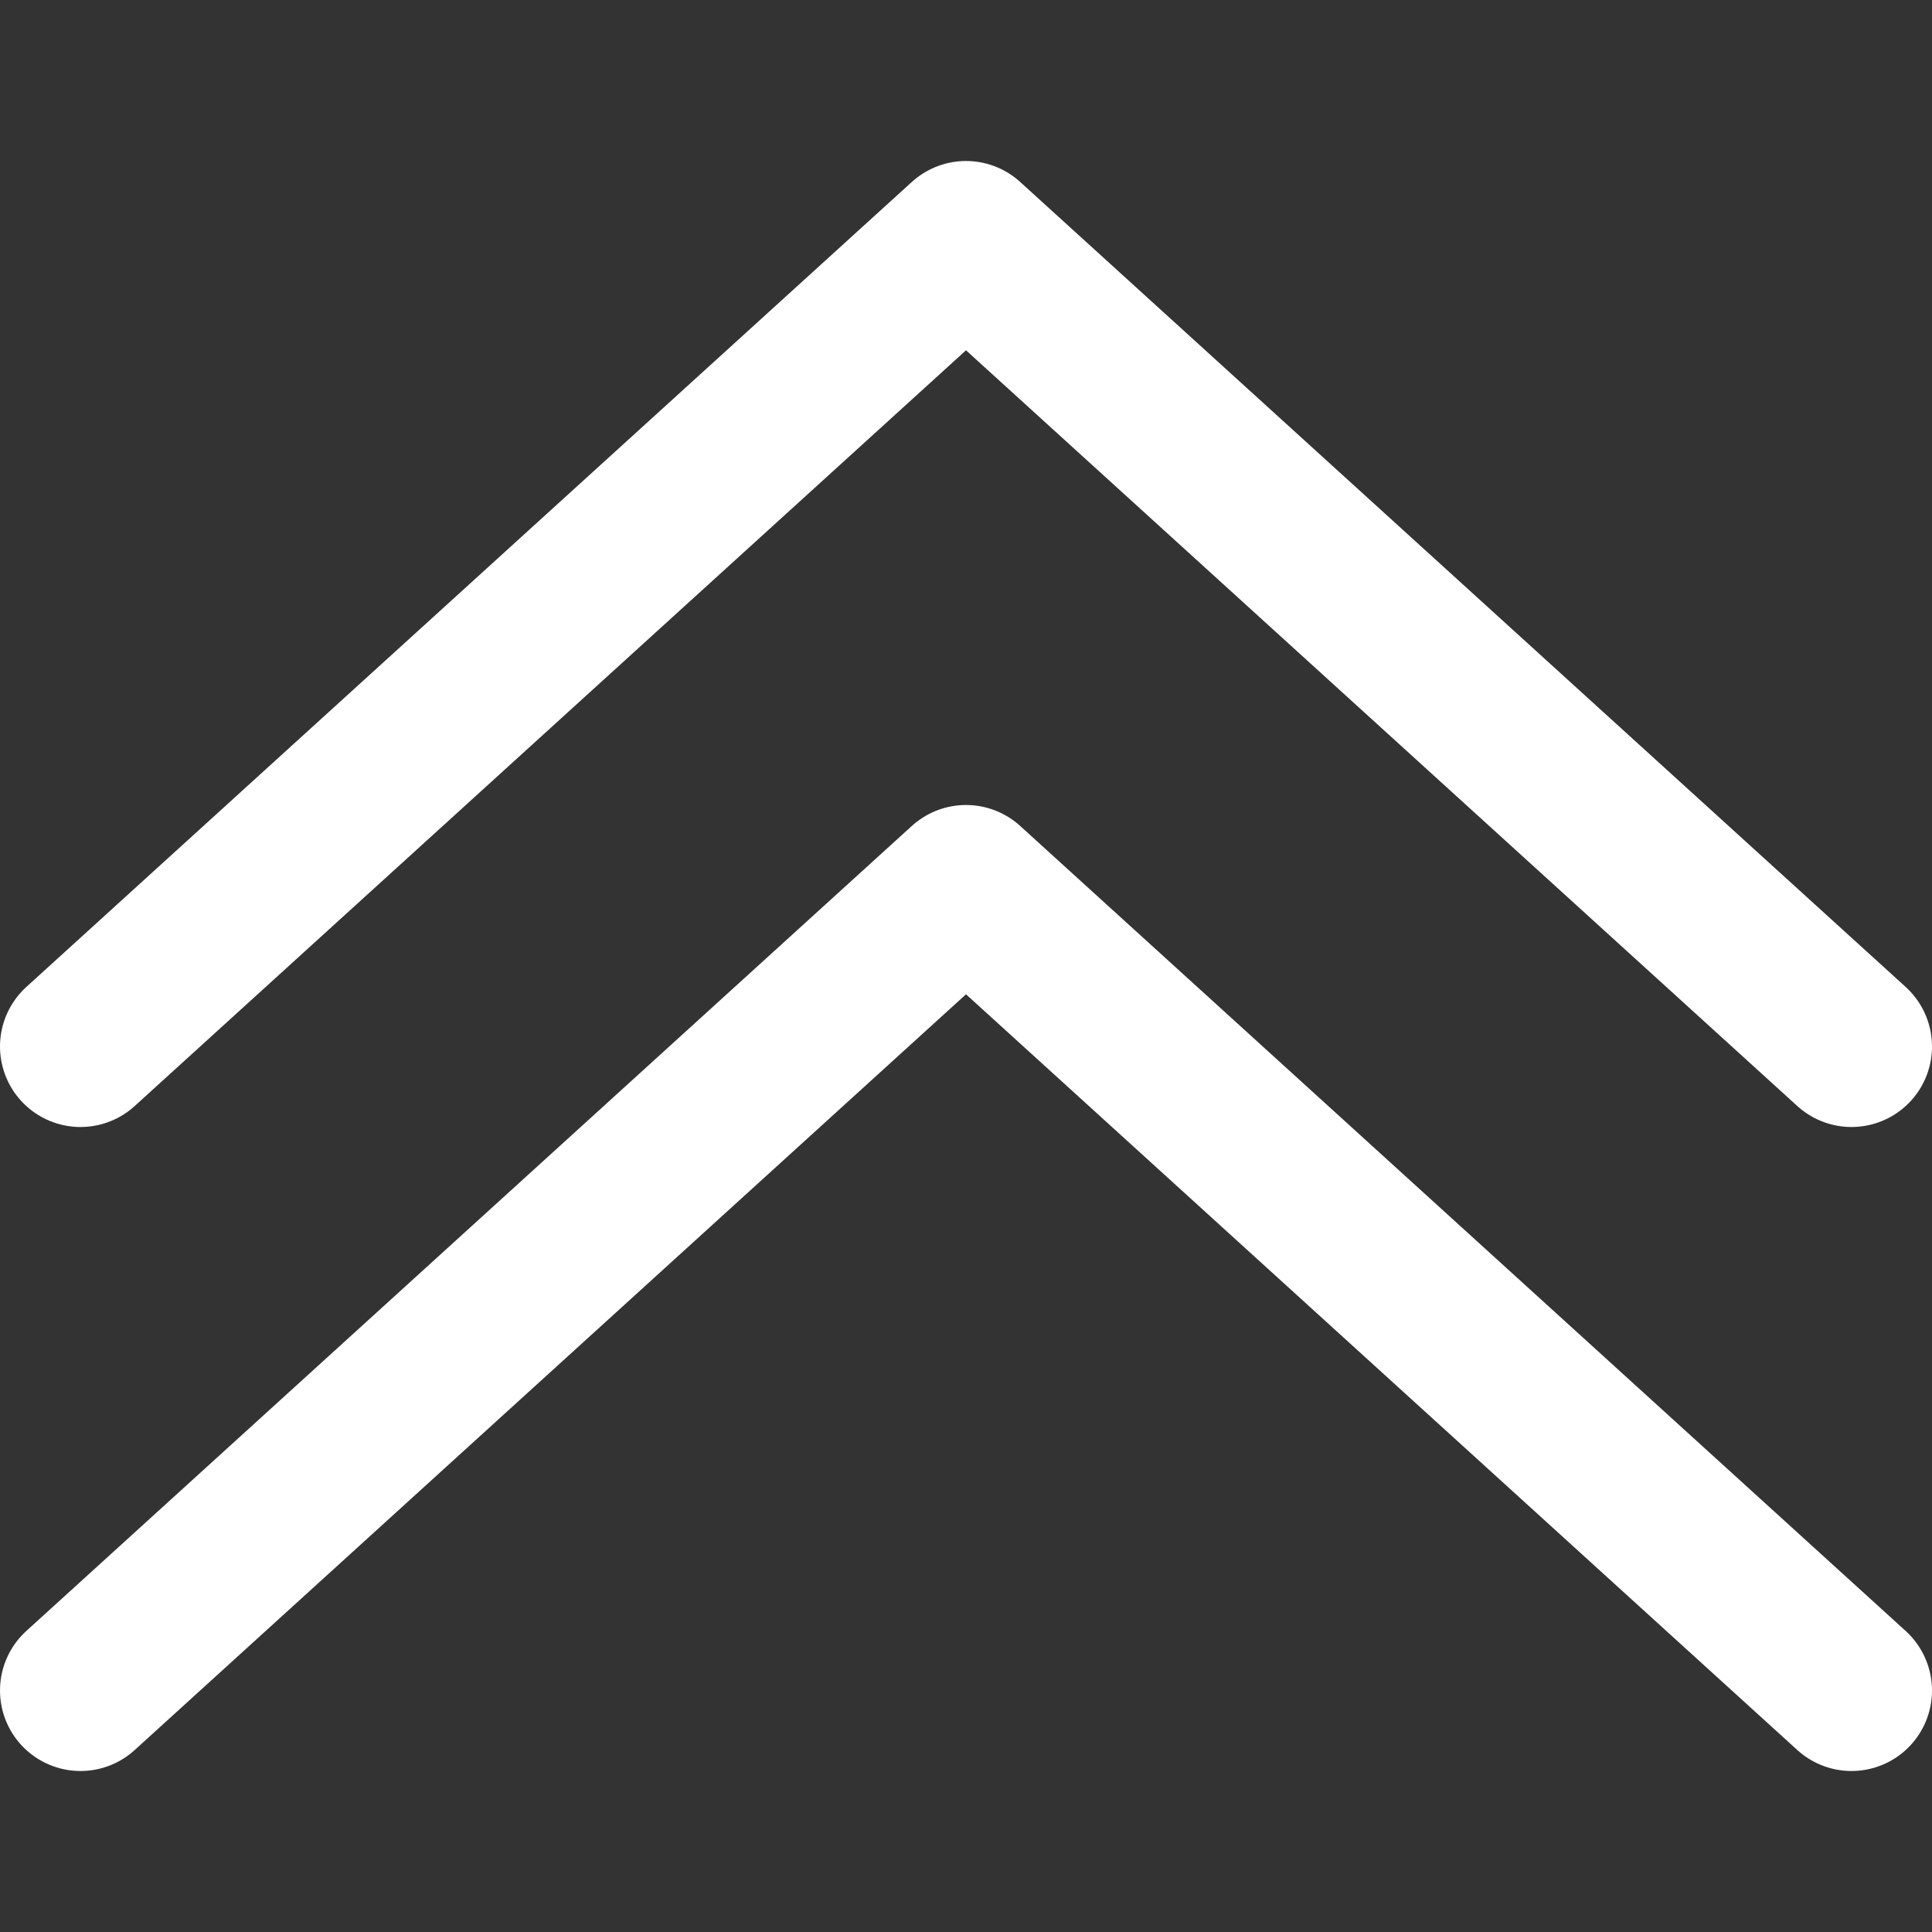 <svg width="24" height="24" viewBox="0 0 24 24" fill="none" xmlns="http://www.w3.org/2000/svg">
<rect x="0" y="0" width="24" height="24" fill="#333333" stroke="none"/>
<path d="M1 21L12 11L23 21" stroke="white" stroke-width="2" stroke-linecap="round" stroke-linejoin="round"/>
<path d="M1 13L12 3L23 13" stroke="white" stroke-width="2" stroke-linecap="round" stroke-linejoin="round"/>
</svg>
